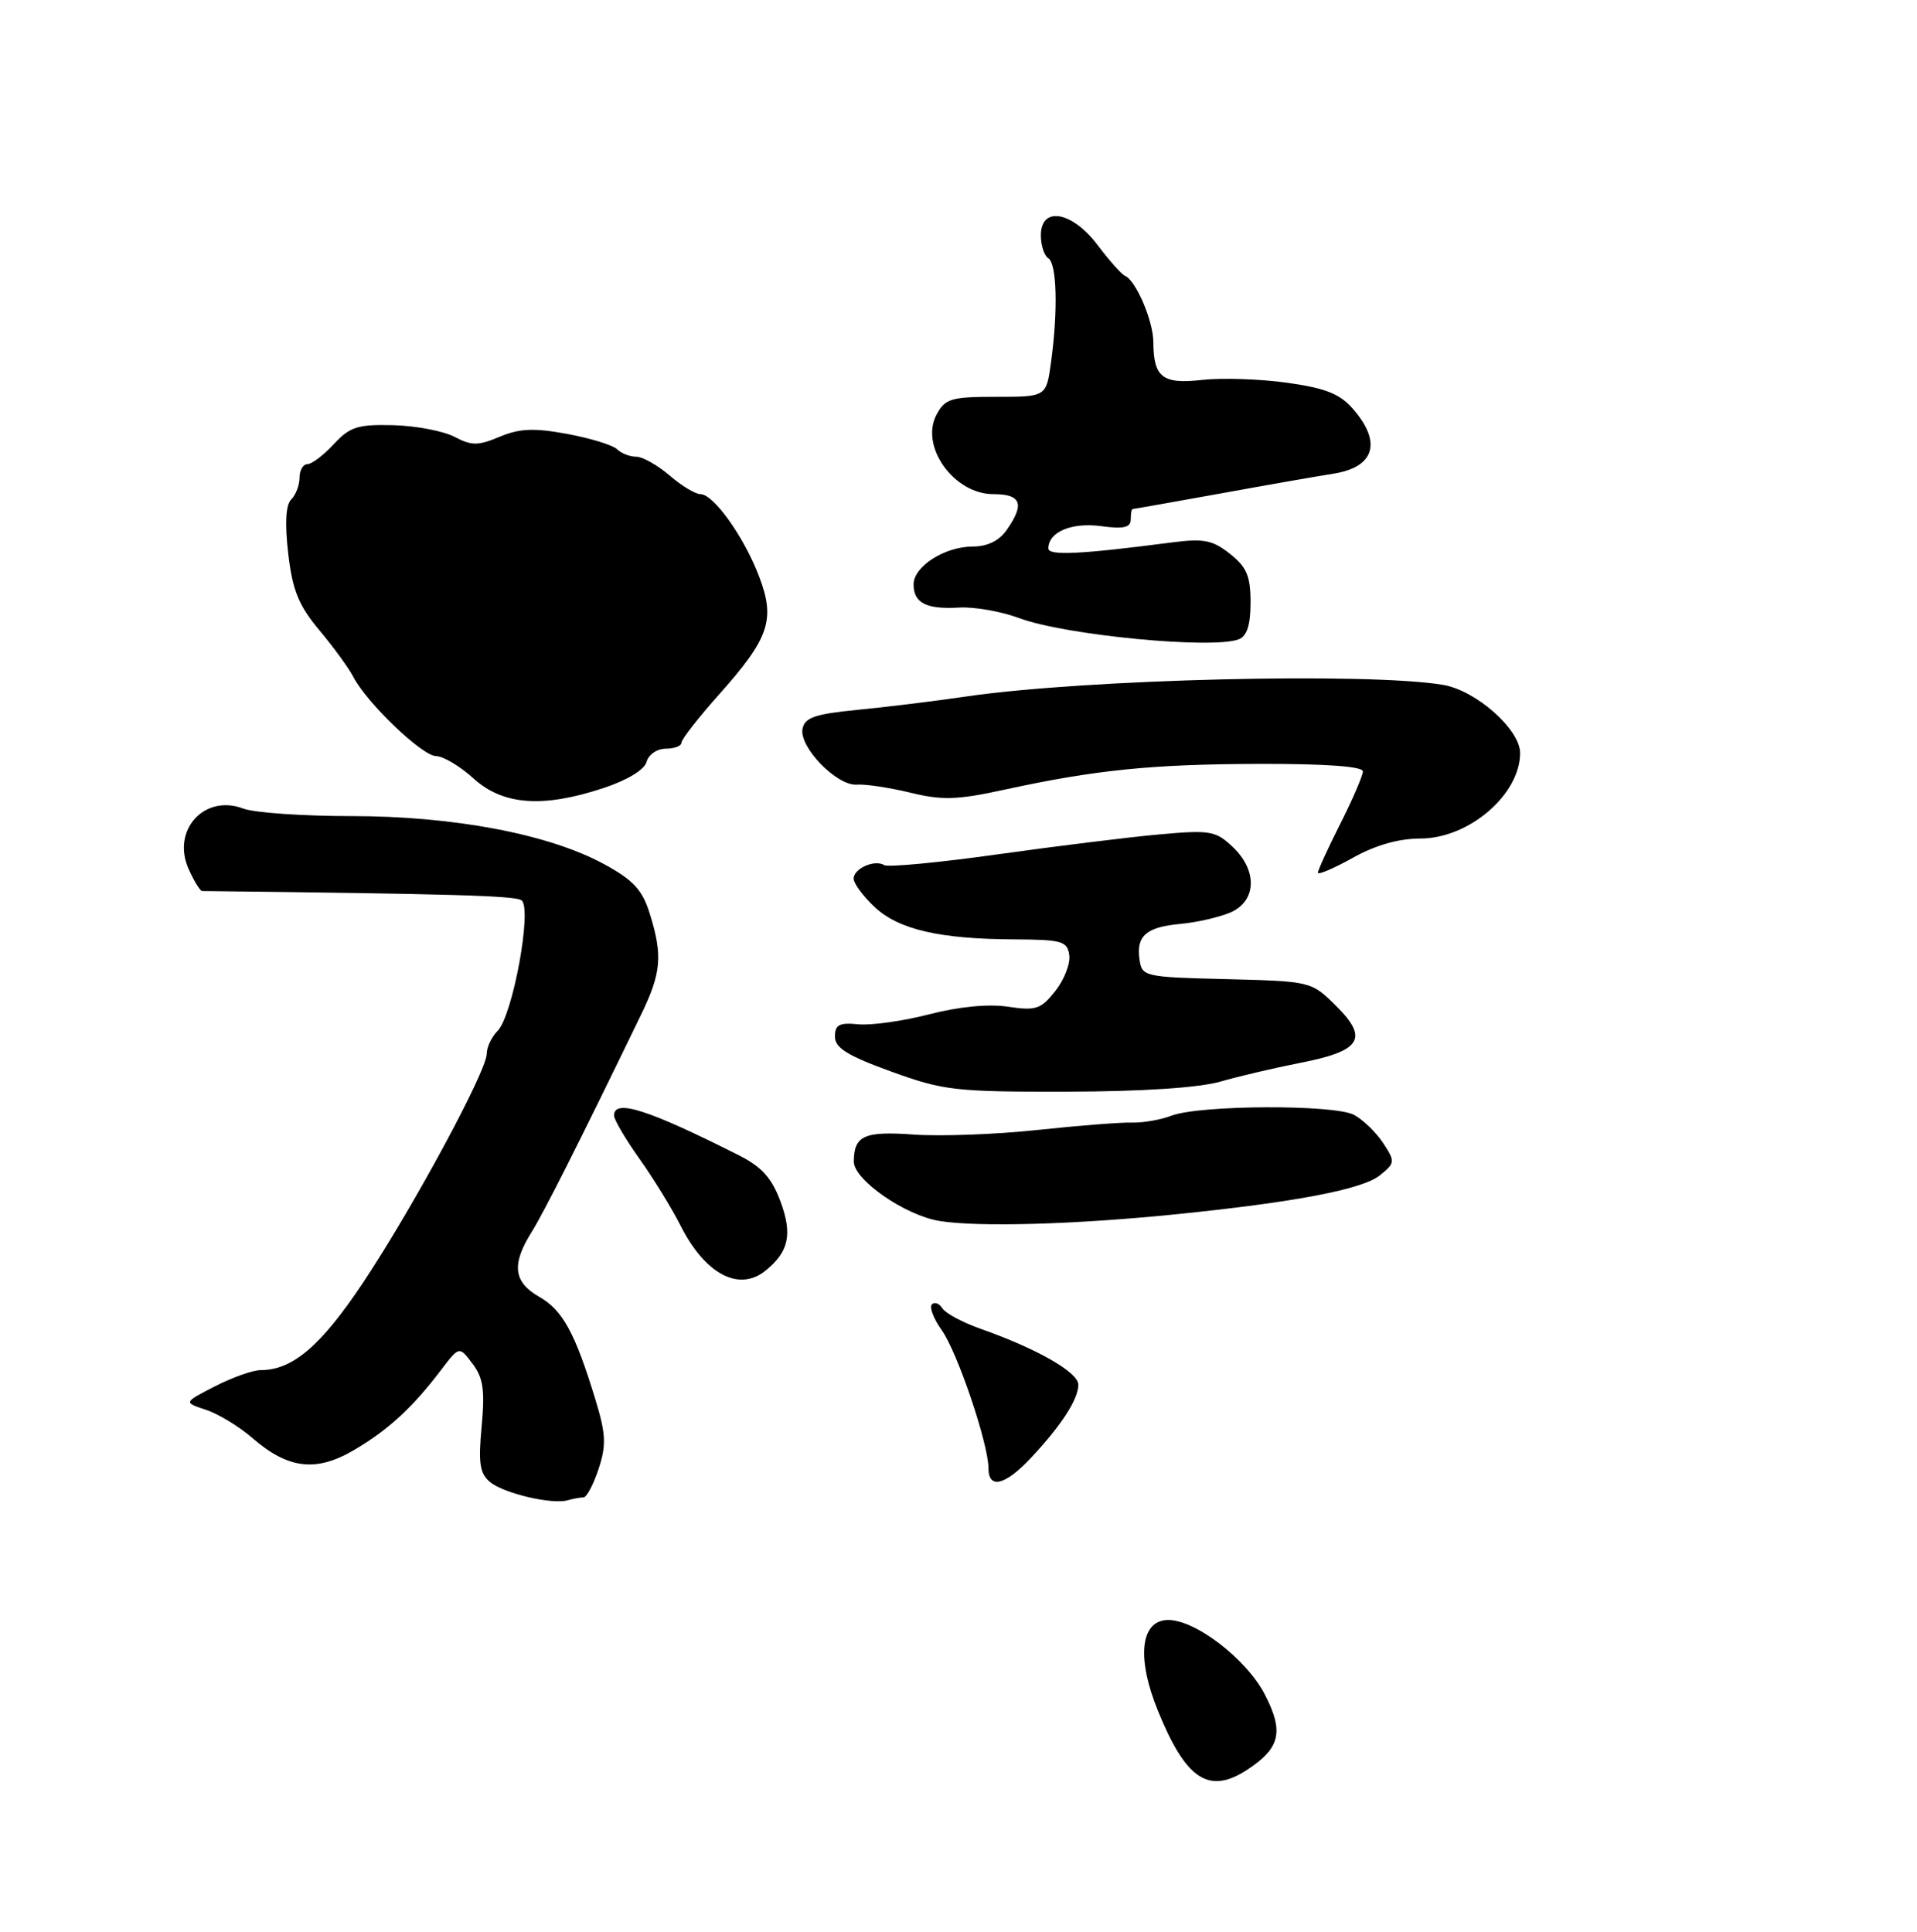 <?xml version="1.0" encoding="UTF-8" standalone="no"?>
<!DOCTYPE svg PUBLIC "-//W3C//DTD SVG 1.1//EN" "http://www.w3.org/Graphics/SVG/1.1/DTD/svg11.dtd" >
<svg xmlns="http://www.w3.org/2000/svg" xmlns:xlink="http://www.w3.org/1999/xlink" version="1.1" viewBox="0 0 256 258">
 <g >
 <path fill="currentColor"
d=" M 166.58 236.36 C 170.96 233.48 171.47 231.31 168.93 226.37 C 166.44 221.52 159.45 216.20 155.82 216.38 C 152.27 216.57 151.79 221.54 154.65 228.55 C 158.38 237.72 161.44 239.73 166.58 236.36 Z  M 77.92 200.00 C 78.34 200.00 79.24 198.30 79.93 196.21 C 80.98 193.02 80.92 191.56 79.52 186.96 C 76.79 178.00 75.14 174.99 72.00 173.20 C 68.55 171.23 68.28 168.88 71.03 164.50 C 72.67 161.87 77.44 152.40 85.60 135.55 C 88.32 129.95 88.52 127.63 86.77 122.02 C 85.78 118.84 84.57 117.54 80.65 115.41 C 73.30 111.41 60.61 109.00 46.87 109.00 C 40.41 109.00 33.95 108.55 32.50 108.00 C 27.30 106.02 22.89 110.87 25.18 116.05 C 25.90 117.67 26.72 119.00 26.99 119.01 C 60.21 119.39 68.70 119.63 69.63 120.24 C 71.12 121.20 68.48 135.66 66.44 137.70 C 65.65 138.50 65.00 139.86 65.00 140.74 C 65.00 143.06 55.15 161.30 48.47 171.34 C 42.85 179.77 39.07 183.00 34.81 183.00 C 33.77 183.00 31.03 183.97 28.71 185.16 C 24.50 187.32 24.50 187.32 27.50 188.30 C 29.15 188.85 31.93 190.53 33.68 192.05 C 38.47 196.21 42.20 196.66 47.27 193.68 C 51.83 191.01 55.10 188.00 58.91 182.97 C 61.33 179.79 61.33 179.79 63.10 182.14 C 64.53 184.02 64.77 185.69 64.32 190.52 C 63.86 195.41 64.07 196.81 65.43 197.94 C 67.27 199.47 73.73 200.99 75.83 200.38 C 76.56 200.17 77.50 200.00 77.92 200.00 Z  M 102.18 169.75 C 105.33 167.24 105.86 164.87 104.23 160.49 C 103.06 157.32 101.72 155.84 98.60 154.27 C 86.47 148.16 82.00 146.74 82.00 149.00 C 82.00 149.55 83.52 152.13 85.38 154.75 C 87.24 157.36 89.71 161.38 90.87 163.68 C 94.12 170.14 98.65 172.57 102.18 169.75 Z  M 157.00 162.19 C 172.98 160.57 181.96 158.86 184.29 156.97 C 186.31 155.33 186.33 155.15 184.70 152.66 C 183.76 151.24 182.02 149.55 180.82 148.91 C 178.19 147.50 160.25 147.58 156.46 149.01 C 155.01 149.57 152.62 149.98 151.16 149.94 C 149.70 149.89 144.00 150.34 138.50 150.93 C 133.00 151.52 125.59 151.79 122.04 151.54 C 115.41 151.06 114.05 151.67 114.02 155.13 C 113.99 157.57 120.85 162.33 125.46 163.08 C 130.61 163.92 143.56 163.55 157.00 162.19 Z  M 162.95 144.47 C 165.45 143.75 170.20 142.64 173.50 141.99 C 181.73 140.40 182.82 138.75 178.50 134.43 C 175.13 131.07 175.13 131.07 163.82 130.78 C 152.77 130.51 152.49 130.44 152.17 128.13 C 151.72 124.99 153.09 123.81 157.66 123.40 C 159.75 123.21 162.70 122.54 164.23 121.91 C 167.82 120.42 167.99 116.27 164.57 113.07 C 162.34 110.97 161.55 110.84 154.82 111.45 C 150.79 111.81 141.08 113.01 133.24 114.11 C 125.40 115.21 118.58 115.86 118.08 115.55 C 116.80 114.76 114.00 116.00 114.00 117.36 C 114.00 117.99 115.25 119.69 116.78 121.13 C 119.98 124.15 125.47 125.43 135.50 125.47 C 141.79 125.50 142.53 125.71 142.79 127.56 C 142.96 128.69 142.12 130.85 140.94 132.35 C 139.01 134.80 138.34 135.02 134.60 134.46 C 131.99 134.07 128.04 134.45 124.08 135.48 C 120.59 136.38 116.33 136.98 114.62 136.81 C 112.09 136.56 111.50 136.87 111.50 138.45 C 111.50 139.96 113.16 141.00 119.00 143.12 C 126.01 145.66 127.54 145.84 142.45 145.81 C 152.49 145.79 160.09 145.29 162.95 144.47 Z  M 189.67 112.00 C 196.15 112.00 203.00 106.13 203.00 100.58 C 203.00 97.43 197.14 92.24 192.74 91.48 C 182.75 89.78 145.00 90.70 129.00 93.03 C 124.88 93.64 118.36 94.44 114.51 94.81 C 108.82 95.37 107.46 95.84 107.17 97.35 C 106.70 99.79 111.76 104.99 114.41 104.80 C 115.56 104.71 118.78 105.20 121.56 105.87 C 125.80 106.91 127.82 106.85 134.06 105.49 C 146.33 102.82 153.80 102.07 168.25 102.03 C 177.03 102.01 182.00 102.37 182.00 103.03 C 182.00 103.59 180.65 106.73 179.00 110.00 C 177.35 113.27 176.00 116.22 176.00 116.56 C 176.00 116.89 178.08 116.01 180.63 114.59 C 183.65 112.89 186.78 112.00 189.67 112.00 Z  M 80.61 105.25 C 83.80 104.19 86.07 102.81 86.35 101.75 C 86.61 100.79 87.75 100.00 88.91 100.00 C 90.06 100.00 91.00 99.64 91.00 99.20 C 91.00 98.76 93.24 95.88 95.98 92.81 C 102.73 85.24 103.57 82.79 101.39 77.04 C 99.39 71.75 95.30 66.00 93.54 66.00 C 92.86 66.00 91.00 64.88 89.41 63.50 C 87.81 62.13 85.80 61.00 84.95 61.00 C 84.10 61.00 82.95 60.55 82.40 60.00 C 81.86 59.46 78.87 58.54 75.77 57.96 C 71.32 57.14 69.41 57.22 66.74 58.33 C 63.84 59.55 62.99 59.55 60.68 58.34 C 59.21 57.57 55.54 56.87 52.53 56.79 C 47.78 56.67 46.73 57.00 44.58 59.32 C 43.21 60.80 41.62 62.00 41.05 62.00 C 40.47 62.00 40.00 62.81 40.00 63.80 C 40.00 64.79 39.50 66.10 38.89 66.71 C 38.16 67.44 38.02 69.89 38.49 73.94 C 39.06 78.86 39.88 80.86 42.64 84.17 C 44.54 86.44 46.58 89.24 47.18 90.40 C 49.00 93.91 56.39 100.98 58.23 100.99 C 59.19 101.00 61.44 102.34 63.23 103.97 C 67.17 107.55 72.49 107.94 80.61 105.25 Z  M 165.42 85.39 C 166.52 84.97 167.00 83.48 167.00 80.47 C 167.00 76.95 166.49 75.74 164.25 73.97 C 161.93 72.13 160.73 71.90 156.50 72.45 C 144.38 74.03 140.00 74.25 140.00 73.26 C 140.00 71.06 143.08 69.75 147.01 70.27 C 150.02 70.68 151.00 70.47 151.00 69.40 C 151.00 68.63 151.11 68.00 151.25 67.99 C 151.39 67.99 156.68 67.05 163.00 65.91 C 169.32 64.76 176.07 63.58 178.00 63.28 C 183.53 62.43 184.58 59.14 180.74 54.69 C 178.97 52.62 177.10 51.86 171.93 51.13 C 168.32 50.62 163.22 50.45 160.58 50.74 C 155.25 51.35 154.04 50.42 154.02 45.70 C 154.00 42.84 151.70 37.46 150.23 36.84 C 149.78 36.65 148.14 34.81 146.59 32.75 C 143.16 28.20 139.00 27.48 139.00 31.44 C 139.00 32.78 139.45 34.16 140.00 34.50 C 141.14 35.20 141.30 41.51 140.36 48.36 C 139.73 53.00 139.73 53.00 133.03 53.00 C 127.01 53.00 126.21 53.24 125.07 55.38 C 122.81 59.60 127.38 66.00 132.65 66.00 C 136.38 66.00 136.87 67.31 134.44 70.78 C 133.43 72.23 131.85 73.00 129.91 73.00 C 126.16 73.00 122.00 75.66 122.00 78.06 C 122.00 80.54 123.71 81.41 128.09 81.15 C 130.12 81.03 133.74 81.67 136.14 82.57 C 142.23 84.84 161.90 86.74 165.42 85.39 Z  M 132.00 196.11 C 132.00 192.86 127.87 180.64 125.78 177.69 C 124.68 176.15 124.08 174.59 124.45 174.22 C 124.81 173.86 125.44 174.09 125.85 174.75 C 126.25 175.40 128.55 176.64 130.97 177.49 C 138.53 180.16 144.00 183.29 144.00 184.95 C 144.00 186.90 141.73 190.40 137.65 194.75 C 134.23 198.40 132.00 198.94 132.00 196.11 Z "/>
</g>
</svg>